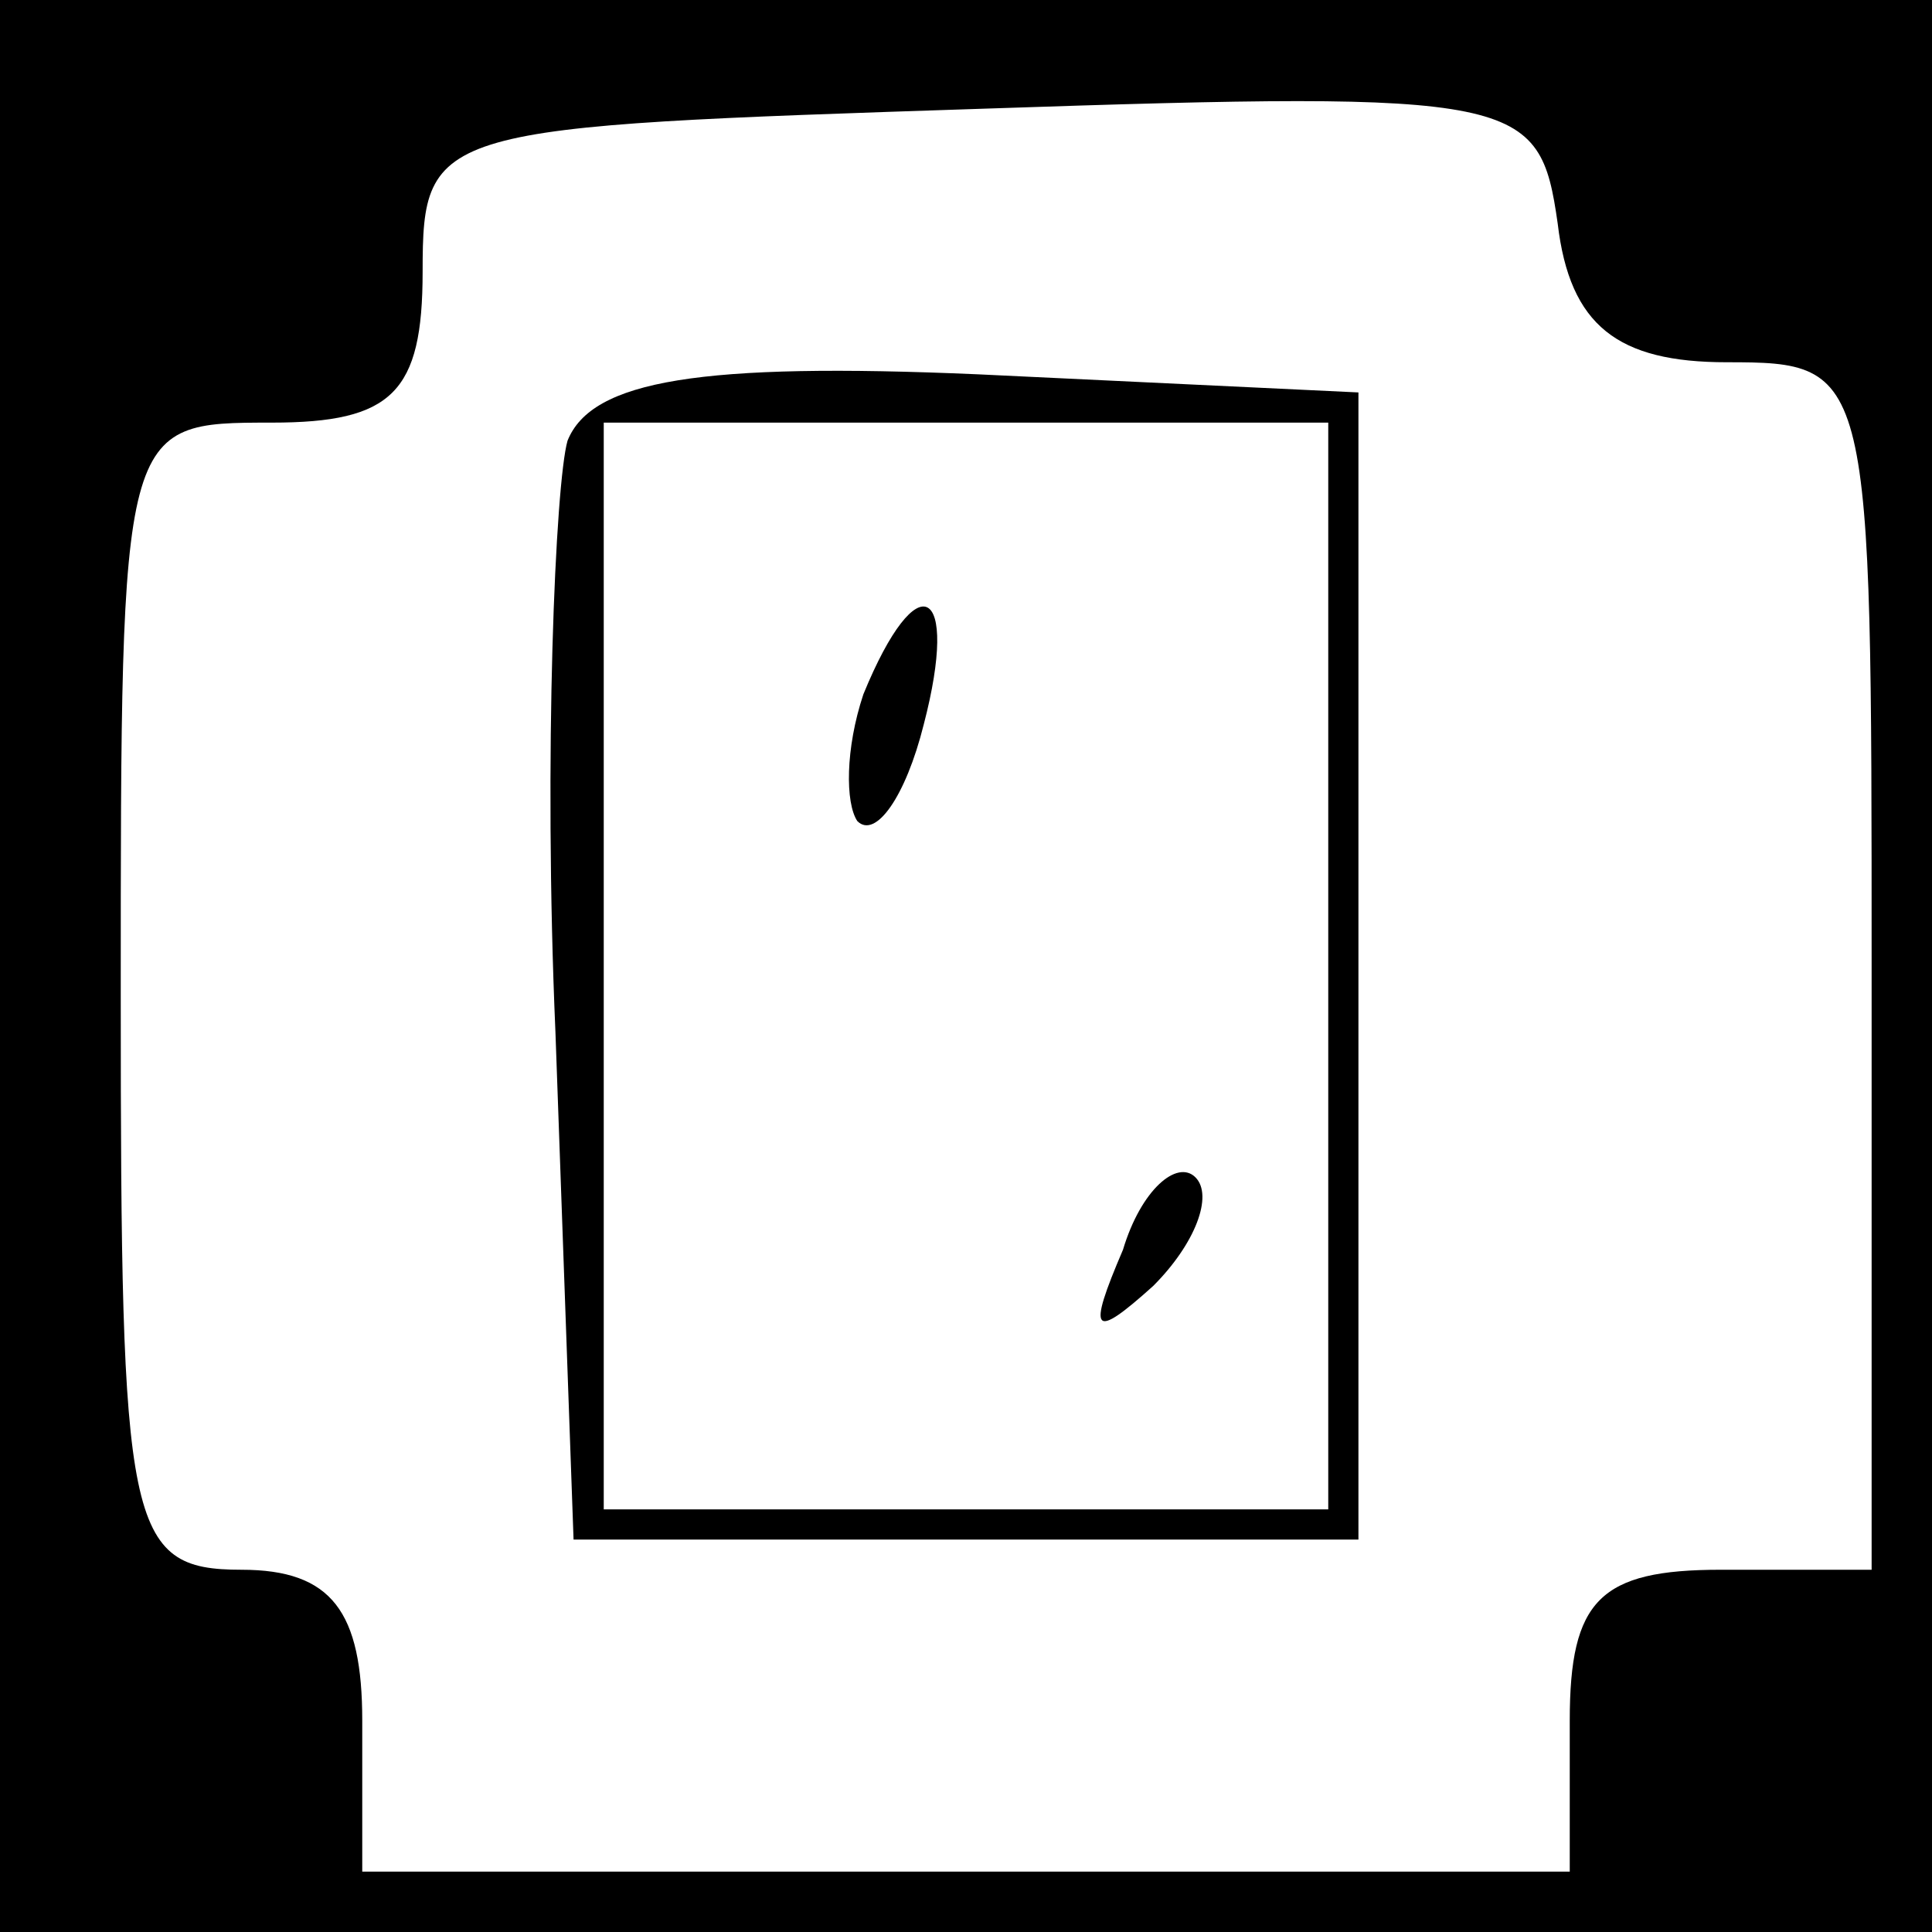 <?xml version="1.0" standalone="no"?>
<!DOCTYPE svg PUBLIC "-//W3C//DTD SVG 20010904//EN"
 "http://www.w3.org/TR/2001/REC-SVG-20010904/DTD/svg10.dtd">
<svg version="1.0" xmlns="http://www.w3.org/2000/svg"
 width="32pt" height="32pt" viewBox="0 0 32 32"
 preserveAspectRatio="xMidYMid meet">
<rect x="0" y="0" width="32" height="32" fill="#808080" stroke="none"/>
<g transform="translate(0,32) scale(0.1,-0.1)"
fill="#000000" stroke="none">
<path fill="#000000" stroke="none" d="M0 160 l0 -160 160 0 160 0 0 160 0
160 -160 0 -160 0 0 -160z"/>
<path fill="#ffffff" stroke="none" d="M286 260 c24 0 24 -1 24 -100 l0 -100
-25 0 c-20 0 -25 -5 -25 -25 l0 -25 -100 0 -100 0 0 25 c0 18 -5 25 -20 25
-19 0 -20 7 -20 95 0 95 0 95 25 95 20 0 25 5 25 25 0 24 2 24 93 27 89 3 92
2 95 -19 2 -17 10 -23 28 -23z"/>
<path fill="#000000" stroke="none" d="M94 247 c-2 -7 -4 -52 -2 -98 l3 -84
65 0 65 0 0 95 0 95 -63 3 c-46 2 -64 -1 -68 -11z"/>
<path fill="#ffffff" stroke="none" d="M220 160 l0 -90 -60 0 -60 0 0 90 0 90
60 0 60 0 0 -90z"/>
<path fill="#000000" stroke="none" d="M143 205 c-3 -9 -3 -18 -1 -21 3 -3 8
4 11 16 6 23 -1 27 -10 5z"/>
<path fill="#000000" stroke="none" d="M186 113 c-6 -14 -5 -15 5 -6 7 7 10
15 7 18 -3 3 -9 -2 -12 -12z"/>
</g>
</svg>

